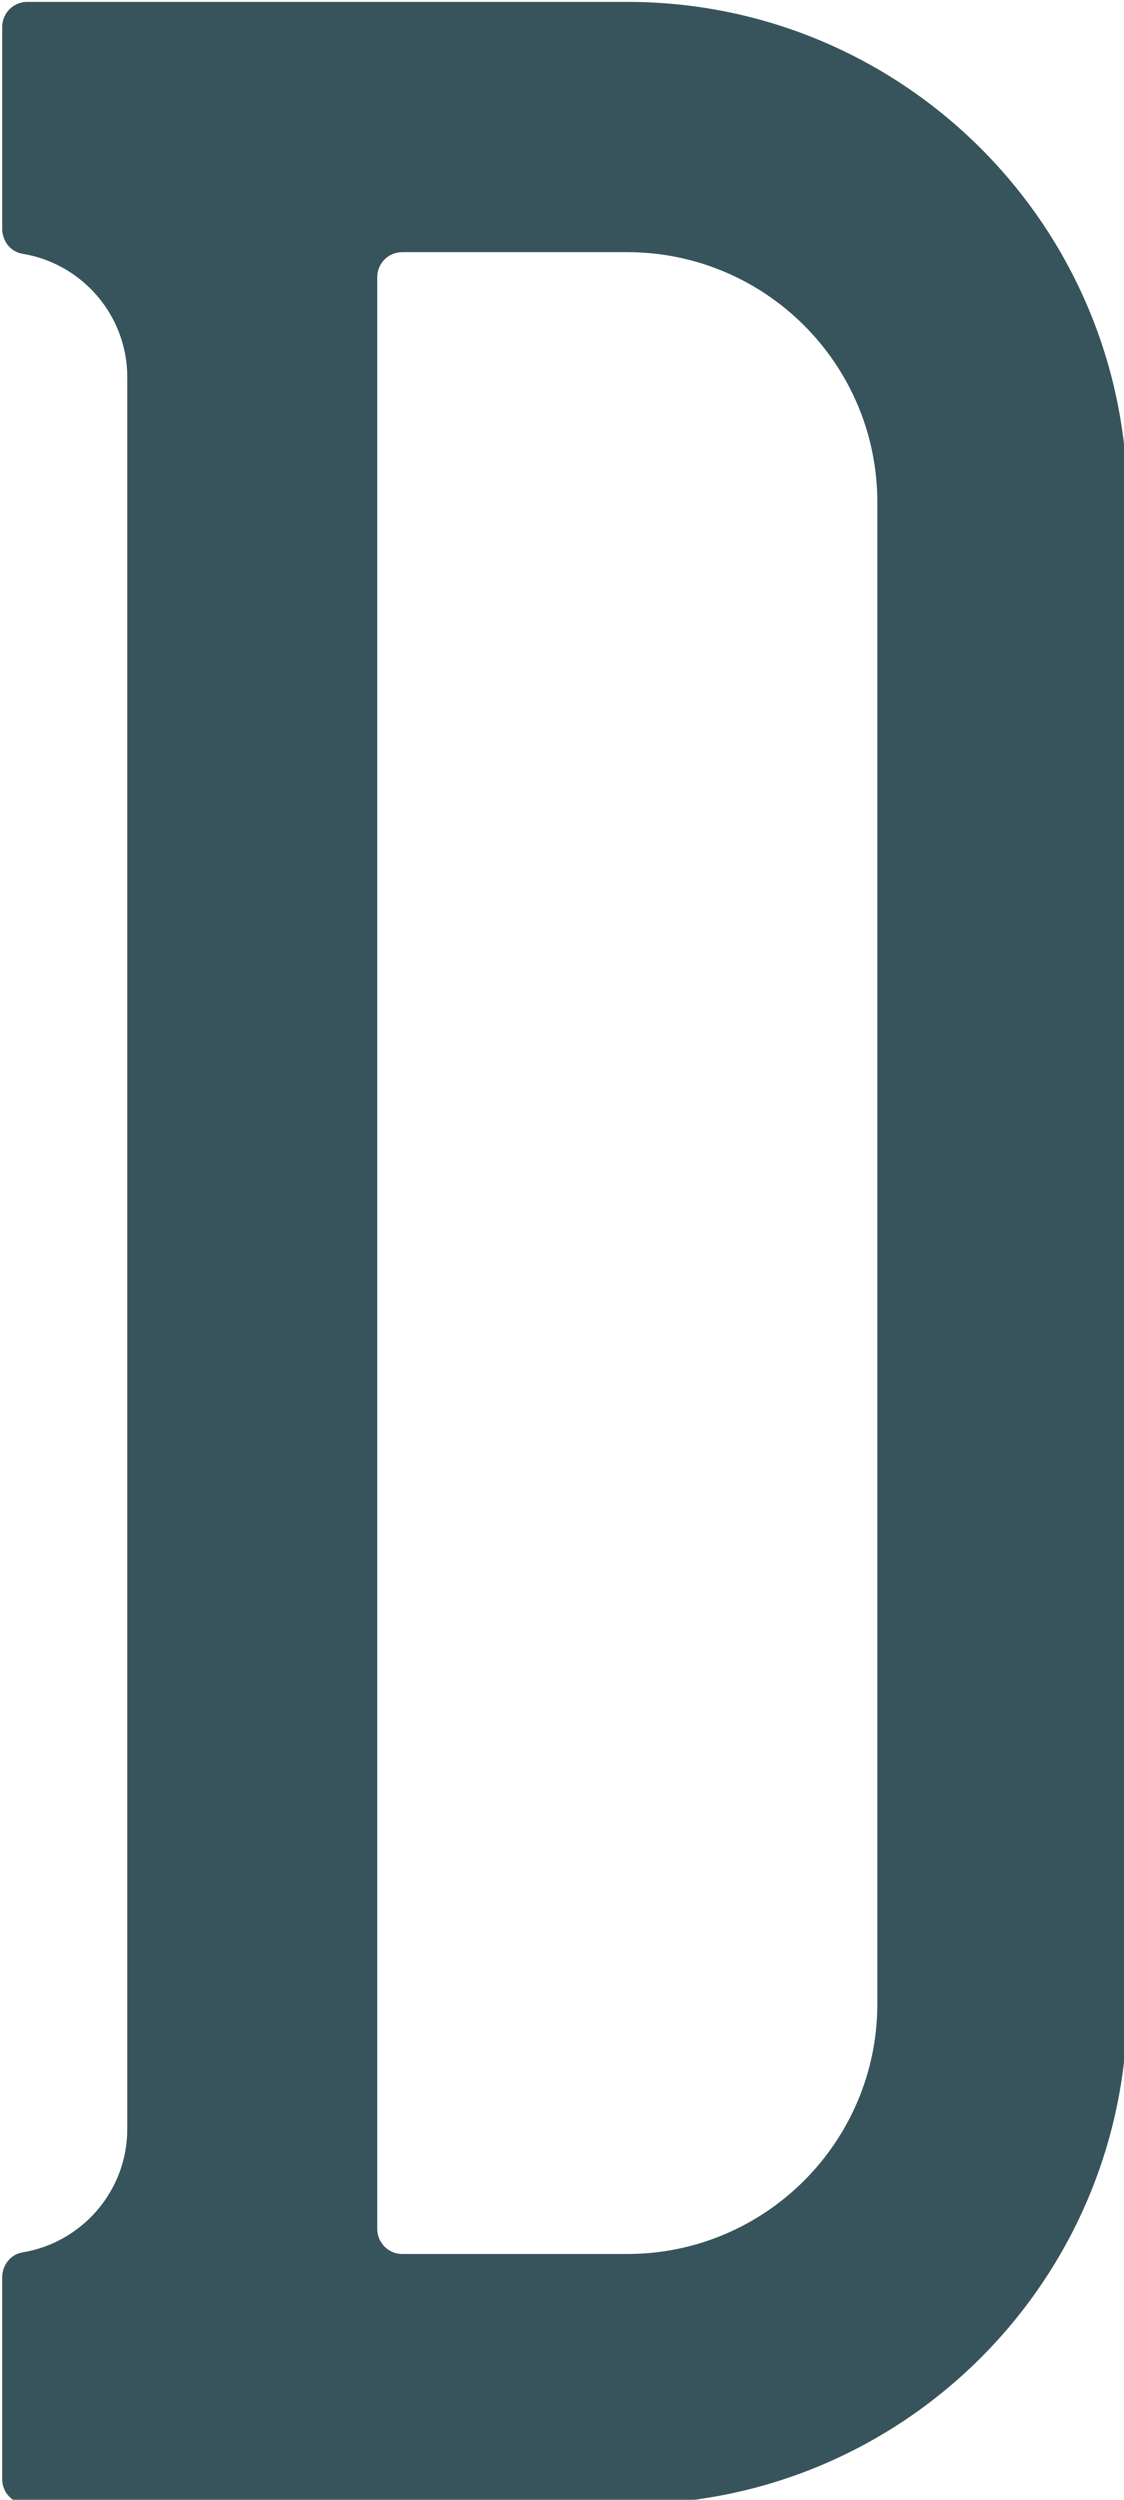 <?xml version="1.0" encoding="UTF-8" standalone="no"?>
<svg
   xmlns:dc="http://purl.org/dc/elements/1.1/"
   xmlns:cc="http://creativecommons.org/ns#"
   xmlns:rdf="http://www.w3.org/1999/02/22-rdf-syntax-ns#"
   xmlns:svg="http://www.w3.org/2000/svg"
   xmlns="http://www.w3.org/2000/svg"
   xmlns:sodipodi="http://sodipodi.sourceforge.net/DTD/sodipodi-0.dtd"
   xmlns:inkscape="http://www.inkscape.org/namespaces/inkscape"
   id="svg293"
   version="1.1"
   viewBox="0 0 5.715 12.7"
   height="12.7mm"
   width="5.715mm"
   sodipodi:docname="letter_d.svg"
   inkscape:version="0.92.5 (2060ec1f9f, 2020-04-08)">
  <sodipodi:namedview
     pagecolor="#ffffff"
     bordercolor="#666666"
     borderopacity="1"
     objecttolerance="10"
     gridtolerance="10"
     guidetolerance="10"
     inkscape:pageopacity="0"
     inkscape:pageshadow="2"
     inkscape:window-width="1920"
     inkscape:window-height="1015"
     id="namedview7"
     showgrid="false"
     fit-margin-top="0"
     fit-margin-left="0"
     fit-margin-right="0"
     fit-margin-bottom="0"
     inkscape:zoom="1.6650866"
     inkscape:cx="-98.203341"
     inkscape:cy="23.999708"
     inkscape:window-x="3840"
     inkscape:window-y="0"
     inkscape:window-maximized="1"
     inkscape:current-layer="svg293" />
  <defs
     id="defs287" />
  <g
     transform="matrix(0.339,0,0,0.339,-10.967,-9.236)"
     id="layer1"
     style="fill:#37545c;fill-opacity:1">
    <path
       id="path42"
       d="m 45.51,57.273 c 0,2.071 -1.68,3.751 -3.751,3.751 h -3.375 c -0.207,0 -0.375,-0.168 -0.375,-0.376 V 31.399 c 0,-0.208 0.168,-0.375 0.375,-0.375 h 3.375 c 2.071,0 3.751,1.678 3.751,3.75 z m 3.75,-22.499 c 0,-4.142 -3.358,-7.501 -7.501,-7.501 h -9 c -0.207,0 -0.375,0.168 -0.375,0.375 v 3.028 c 0,0.181 0.125,0.343 0.305,0.372 0.89,0.146 1.571,0.919 1.571,1.851 v 26.25 c 0,0.932 -0.681,1.705 -1.571,1.851 -0.179,0.029 -0.305,0.192 -0.305,0.372 v 3.028 c 0,0.207 0.168,0.375 0.375,0.375 h 9 c 4.142,0 7.501,-3.358 7.501,-7.501 z m 0,0"
       style="fill:#37545c;fill-opacity:1;fill-rule:nonzero;stroke:none;stroke-width:0.353"
       inkscape:connector-curvature="0" />
  </g>
</svg>

